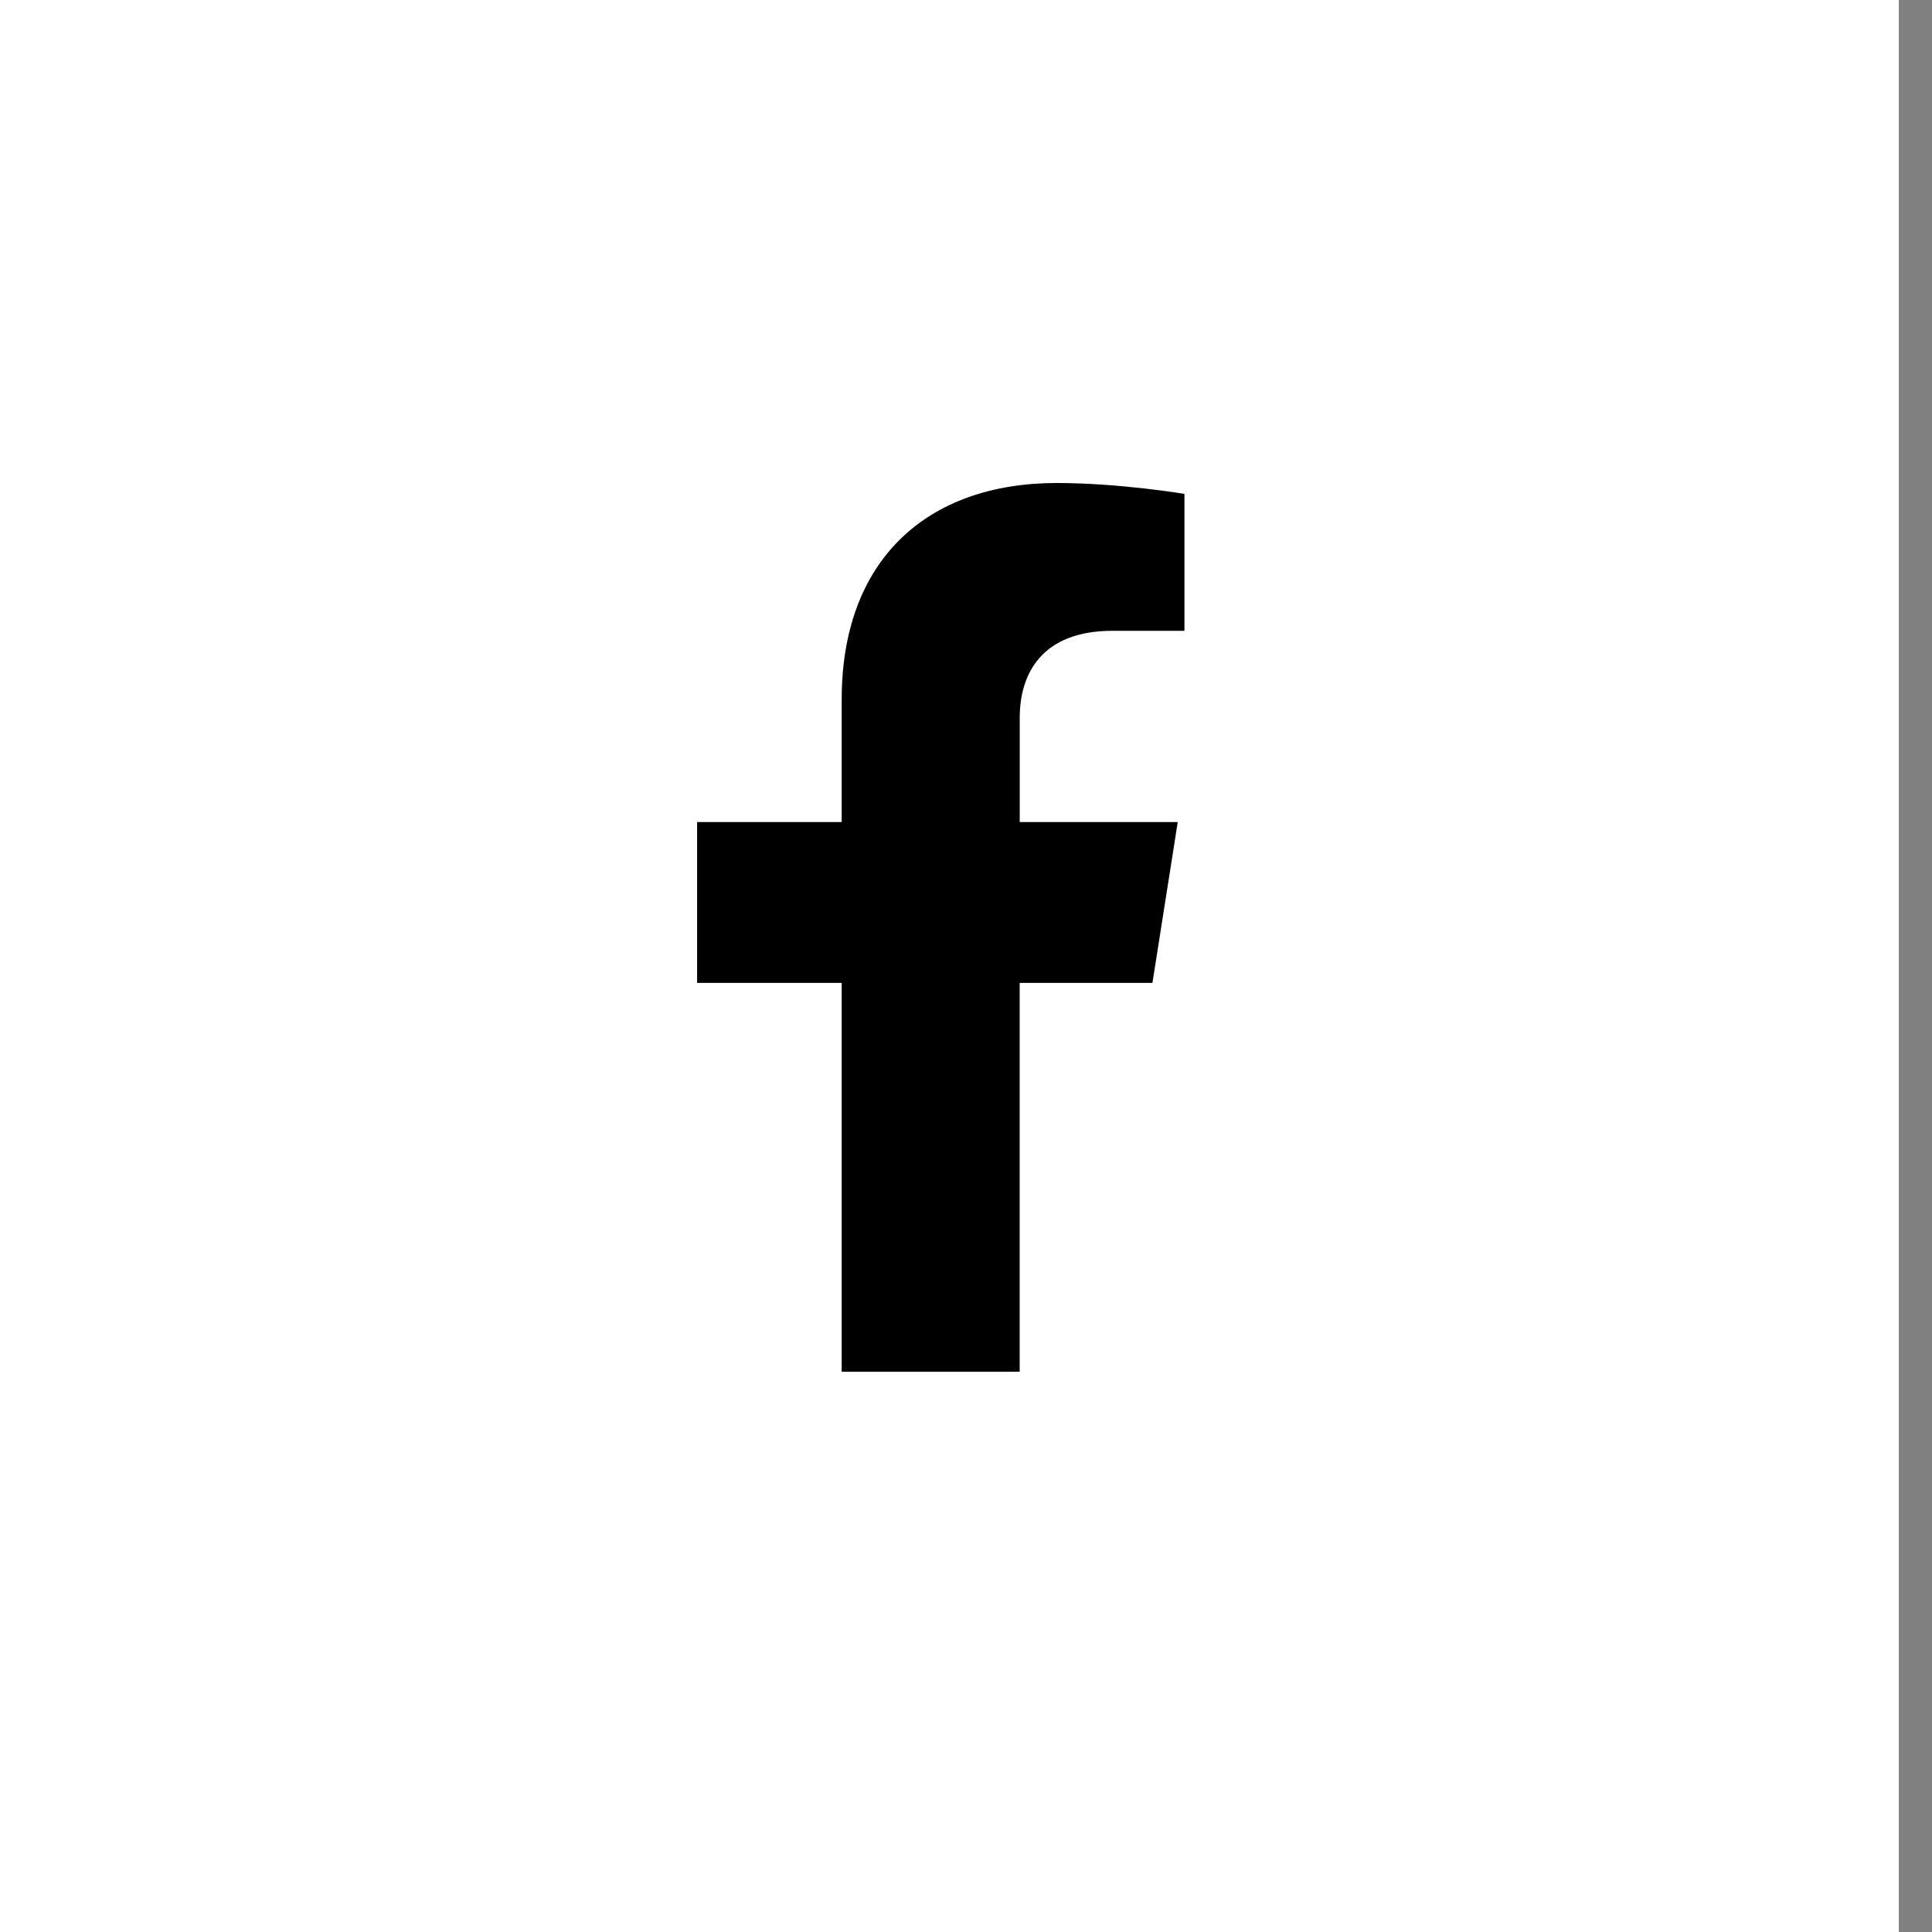 <svg width="32" height="32" fill="none" xmlns="http://www.w3.org/2000/svg"><rect width="100%" height="100%" fill="#808080" stroke="none"/><path d="M31.45 0H0v32h31.45V0z" fill="#fff"/><path d="M19.088 16.28l.419-2.664H16.89v-1.729c0-.729.366-1.439 1.538-1.439h1.19V8.18S18.537 8 17.505 8c-2.155 0-3.564 1.276-3.564 3.586v2.03h-2.395v2.664h2.395v6.44h2.948v-6.44h2.198z" fill="#000"/></svg>